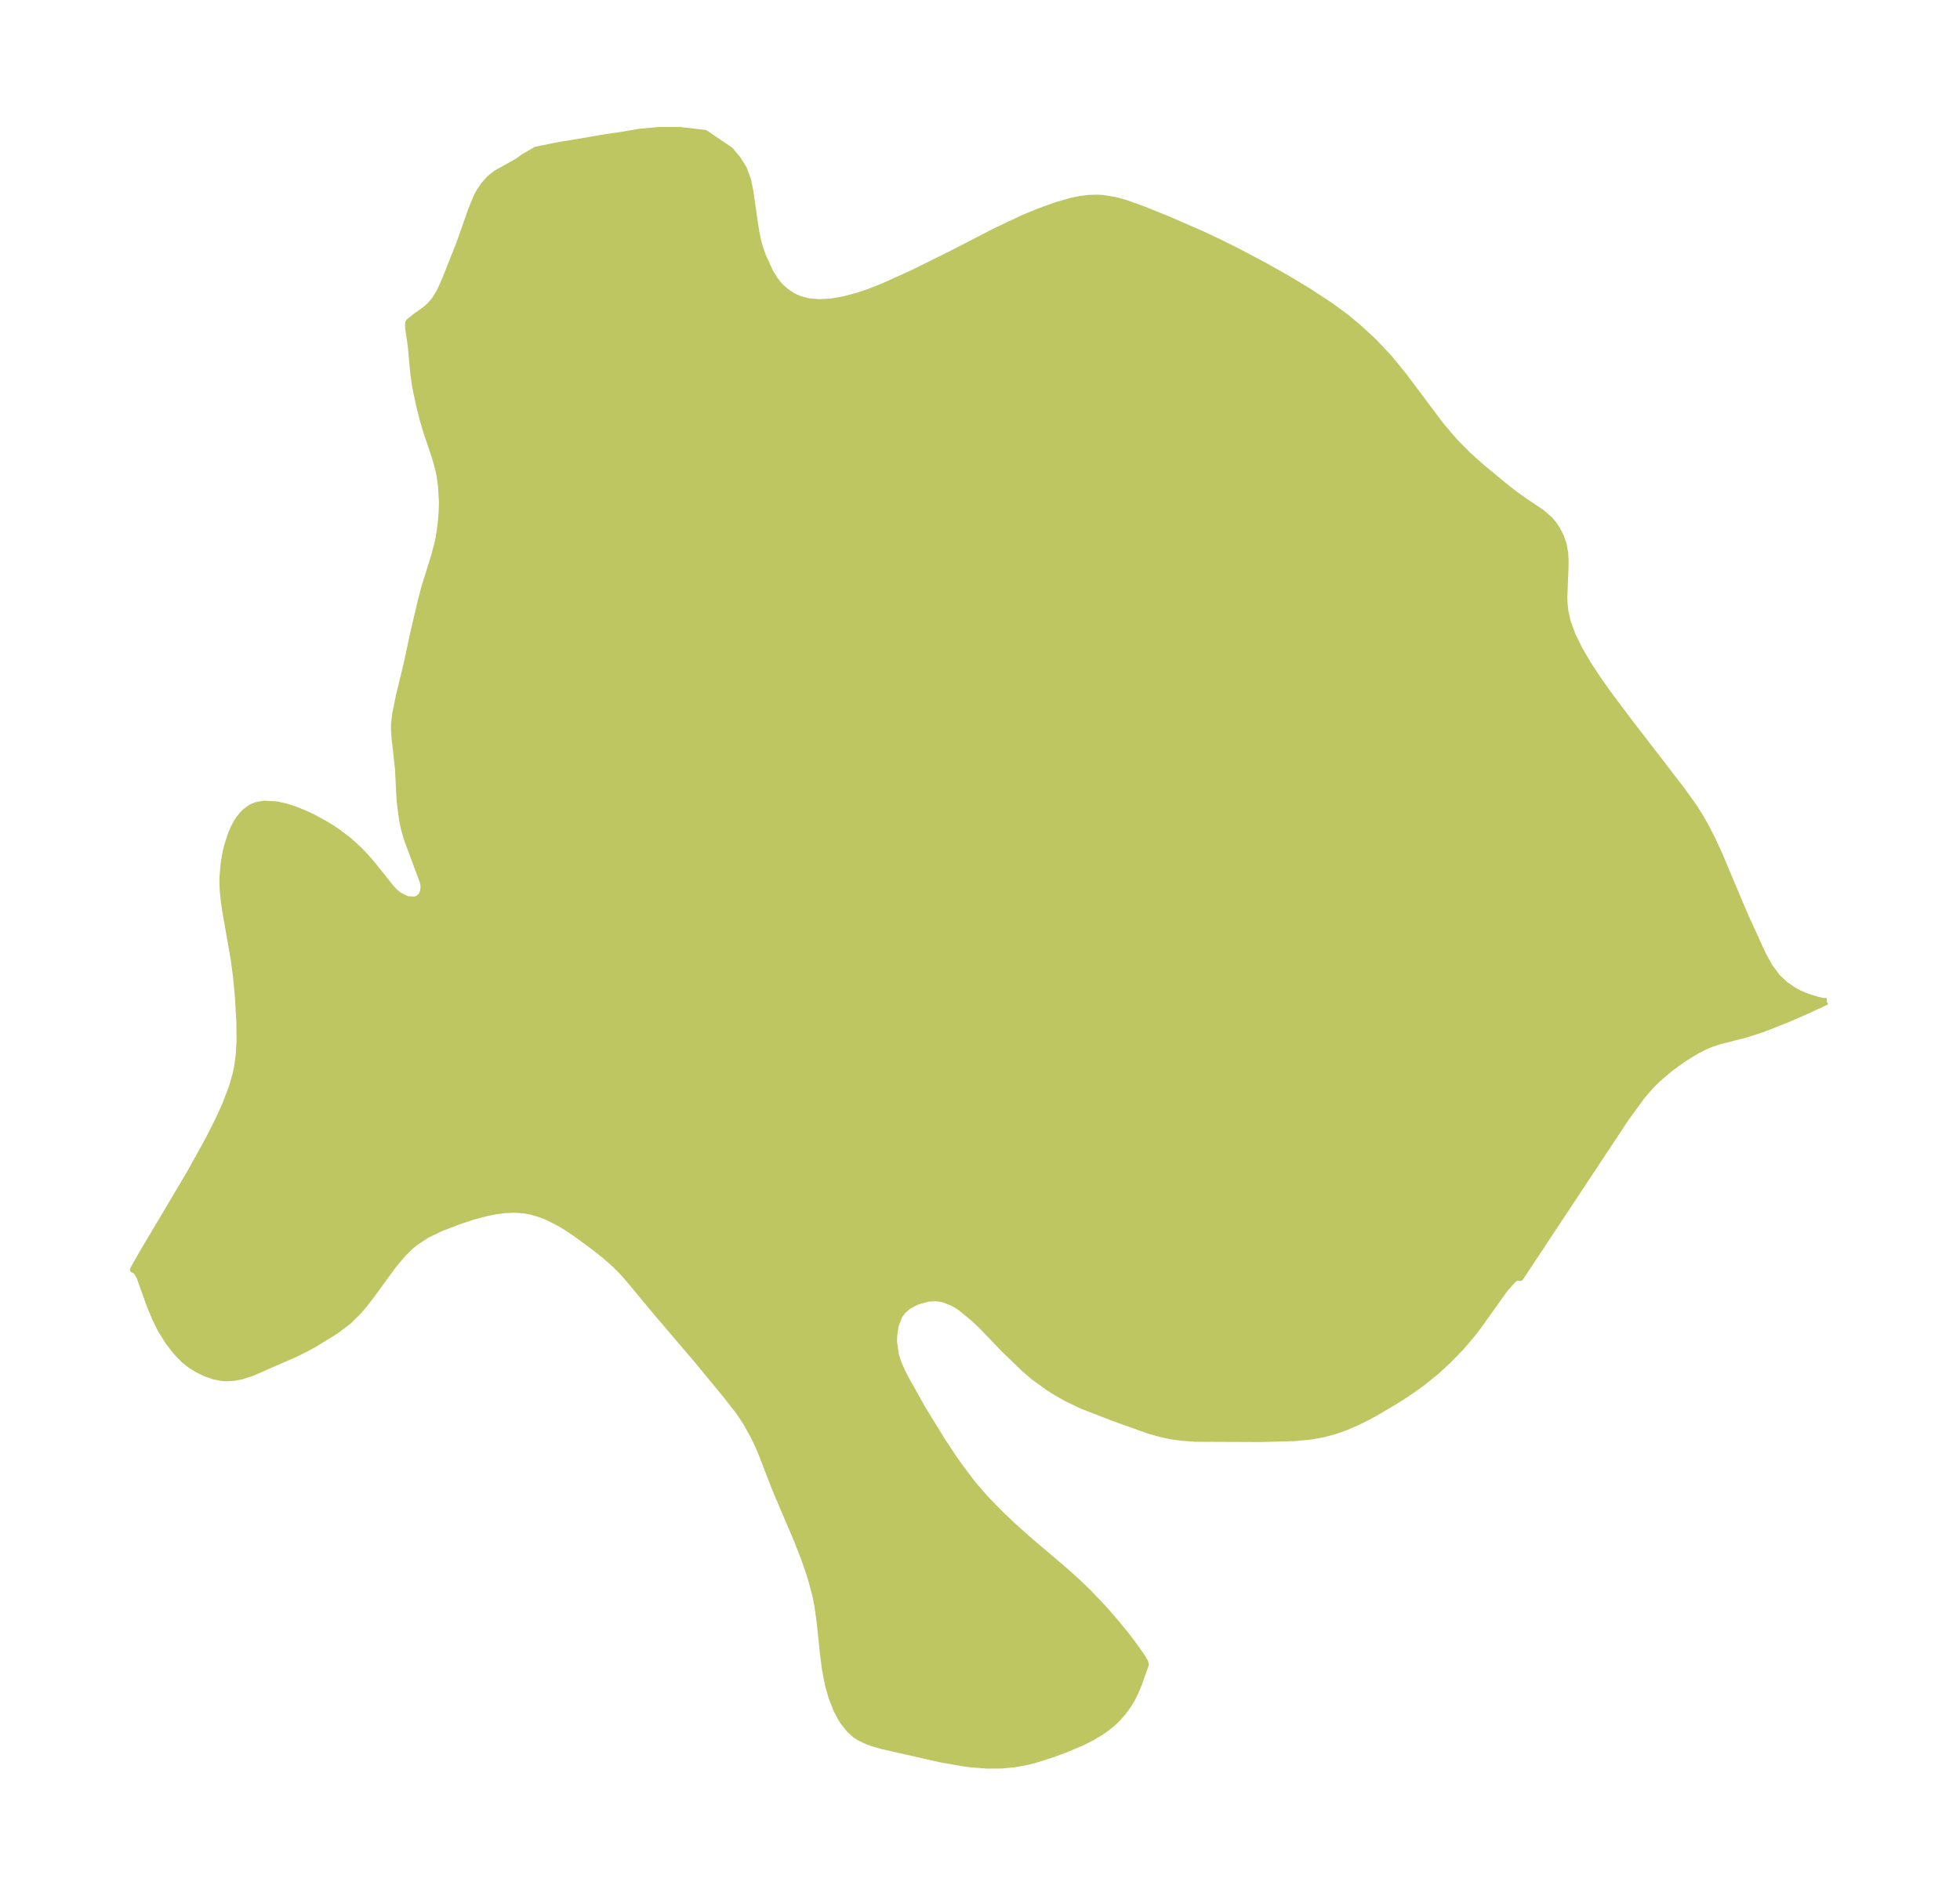 <?xml version="1.0" encoding="UTF-8"?>
<!DOCTYPE svg  PUBLIC '-//W3C//DTD SVG 1.1//EN'  'http://www.w3.org/Graphics/SVG/1.1/DTD/svg11.dtd'>
<svg width="289.96pt" height="280.51pt" version="1.1" viewBox="0 0 289.96 280.51" xmlns="http://www.w3.org/2000/svg" xmlns:xlink="http://www.w3.org/1999/xlink">
 <defs>
  <style type="text/css">*{stroke-linejoin: round; stroke-linecap: butt}</style>
 </defs>
 <g id="figure_1">
  <g id="patch_1">
   <path d="m0 280.51h289.96v-280.51h-289.96v280.51z" fill="none"/>
  </g>
  <g id="axes_1">
   <g id="PatchCollection_1">
    <defs>
     <path id="m3d49f3105f" d="m270.24-132.34-3.087 1.435-2.494 1.091-3.871 1.534-2.551 0.82-3.823 0.974-1.21 0.395-1.104 0.467-1.067 0.545-2.044 1.255-1.942 1.413-1.825 1.552-0.852 0.838-0.851 0.944-0.807 0.988-2.265 3.121-15.557 23.513-0.522-0.069-0.571 0.404-1.179 1.324-3.886 5.444-1.023 1.331-1.646 1.926-1.784 1.841-1.895 1.732-1.986 1.602-0.767 0.565-1.591 1.093-1.61 1.029-2.64 1.577-1.443 0.791-1.735 0.858-1.565 0.668-1.572 0.555-1.669 0.45-1.5 0.283-0.871 0.116-2.013 0.176-4.805 0.135-9.757-0.039-2.051-0.149-1.526-0.216-1.44-0.303-1.828-0.505-5.322-1.901-4.622-1.798-2.243-1.074-1.463-0.831-1.343-0.848-2.103-1.521-1.415-1.225-2.93-2.834-3.273-3.404-1.266-1.202-1.886-1.539-0.595-0.398-0.736-0.403-1.184-0.447-0.621-0.137-0.69-0.064-1.043 0.071-1.487 0.409-0.388 0.159-1.068 0.578-0.778 0.676-0.571 0.781-0.548 1.434-0.222 1.643-0.006 0.829 0.274 1.887 0.389 1.203 0.529 1.214 0.535 1.055 2.501 4.467 2.971 4.829 1.632 2.455 0.973 1.389 1.841 2.438 1.875 2.168 2.027 2.096 2.147 2.042 2.24 2.003 5.311 4.516 1.844 1.653 1.78 1.714 2.099 2.208 1.93 2.215 1.532 1.889 1.299 1.716 0.975 1.407 0.458 0.773 0.081 0.336-1.059 2.983-0.471 1.125-0.515 1.02-0.567 0.937-0.786 1.067-0.772 0.865-0.813 0.766-0.681 0.553-0.96 0.676-1.276 0.761-1.56 0.784-2.441 1.03-2.009 0.74-2.443 0.77-1.129 0.287-1.912 0.355-1.92 0.178-2.053 0.012-2.193-0.156-1.122-0.135-3.445-0.599-8.786-1.983-1.484-0.43-0.793-0.289-1.06-0.506-0.641-0.416-0.861-0.767-0.898-1.126-0.392-0.618-0.627-1.19-0.732-1.873-0.508-1.792-0.445-2.281-0.263-2.023-0.526-5.016-0.332-2.389-0.296-1.521-0.737-2.743-0.927-2.708-1.049-2.675-3.313-7.8-2.019-5.227-0.568-1.308-0.653-1.334-0.937-1.688-1.111-1.703-1.979-2.526-4.192-5.084-6.313-7.416-3.981-4.801-1.076-1.18-0.814-0.804-1.467-1.301-1.4-1.122-2.887-2.122-1.289-0.871-1.18-0.718-1.739-0.882-1.067-0.428-1.404-0.416-0.988-0.182-1.444-0.105-1.458 0.056-1.312 0.165-1.309 0.254-2.189 0.586-1.942 0.643-2.751 1.056-2.043 0.983-1.678 1.085-0.846 0.714-0.987 0.975-1.447 1.701-3.323 4.561-0.894 1.161-0.94 1.108-1.482 1.466-1.868 1.42-3.071 1.896-1.269 0.702-1.657 0.824-6.492 2.838-1.504 0.482-1.008 0.189-1.209 0.077-0.432-0.021-1.328-0.236-1.296-0.452-1.244-0.615-1.01-0.631-0.868-0.687-0.745-0.736-0.555-0.627-1.079-1.388-1.128-1.812-0.802-1.648-0.822-1.972-1.455-4.064-0.437-0.785-0.316-0.332-0.227-0.034 1.22-2.168 7.152-12.047 2.733-4.941 1.518-2.993 1.018-2.24 1.045-2.773 0.523-1.876 0.18-0.875 0.228-1.594 0.149-2.37-0.031-2.832-0.207-3.531-0.231-2.607-0.374-2.945-1.268-7.231-0.217-1.465-0.149-1.429-0.06-1.396 0.011-0.771 0.18-2.075 0.301-1.68 0.215-0.878 0.579-1.773 0.382-0.877 0.398-0.747 0.387-0.597 0.594-0.723 0.336-0.324 0.656-0.487 0.453-0.241 0.532-0.198 1.101-0.193 1.813 0.101 1.326 0.29 1.37 0.436 1.374 0.548 1.382 0.648 1.976 1.087 1.577 1.016 1.694 1.296 1.458 1.33 0.972 1.003 1.038 1.199 2.831 3.547 0.499 0.513 0.662 0.546 1.189 0.567 1.082 0.067 0.474-0.161 0.263-0.174 0.304-0.33 0.25-0.509 0.098-0.664-0.022-0.393-0.101-0.496-2.324-6.248-0.428-1.472-0.313-1.497-0.343-2.639-0.26-4.97-0.517-4.578-0.065-1.1 0.01-0.844 0.164-1.444 0.559-2.73 1.156-4.759 0.962-4.511 1.155-4.903 0.441-1.694 1.499-4.815 0.548-2.095 0.251-1.429 0.193-1.577 0.117-1.426 0.044-1.498-0.155-2.384-0.206-1.478-0.179-0.885-0.506-1.817-1.253-3.716-0.552-1.868-0.581-2.307-0.54-2.591-0.269-1.9-0.382-4.163-0.381-2.567-0.011-0.665 0.094-0.243 0.944-0.761 1.526-1.088 0.571-0.506 0.754-0.86 0.759-1.22 0.83-1.872 2.087-5.244 1.787-5.099 0.801-1.934 0.457-0.822 0.593-0.866 0.853-0.939 0.919-0.742 3.115-1.732 0.973-0.697 1.826-1.058 3.413-0.688 3.408-0.559 3.24-0.559 2.522-0.373 2.728-0.465 2.837-0.261 3.146-3.5e-4 3.681 0.428 3.731 2.524 1.108 1.336 0.877 1.411 0.63 1.746 0.329 1.627 0.664 4.668 0.214 1.327 0.276 1.325 0.324 1.135 0.391 1.111 1.043 2.282 0.707 1.162 0.479 0.628 0.475 0.516 0.82 0.711 0.878 0.571 0.429 0.219 0.653 0.268 1.216 0.334 1.684 0.156 1.803-0.111 1.89-0.333 2.161-0.585 1.357-0.458 2.275-0.892 4.075-1.839 5.826-2.879 6.762-3.488 4.077-1.922 2.224-0.922 2.692-0.969 2.183-0.624 1.379-0.275 1.231-0.142 1.214-0.03 0.901 0.054 1.874 0.327 1.495 0.428 2.623 0.952 3.591 1.453 4.729 2.055 3.066 1.438 2.508 1.256 3.797 2.011 3.5 1.972 3.07 1.849 3.399 2.23 2.179 1.617 1.734 1.425 2.377 2.191 2.284 2.421 2.16 2.654 5.4 7.201 1.571 1.884 0.723 0.799 1.816 1.832 1.848 1.663 3.699 3.061 1.411 1.096 1.37 0.977 2.584 1.735 1.136 0.994 0.584 0.675 0.539 0.807 0.548 1.085 0.395 1.156 0.22 1.247 0.056 1.081-0.011 1.103-0.17 4.266 0.013 0.707 0.111 1.3 0.375 1.71 0.751 2.035 1.021 2.071 1.227 2.097 1.381 2.116 1.495 2.129 3.034 4.057 7.966 10.347 1.826 2.545 1.031 1.646 0.855 1.53 0.8 1.571 0.978 2.1 3.844 9.125 2.657 5.818 0.996 1.825 1.176 1.588 1.178 1.104 1.303 0.886 0.805 0.426 1.102 0.469 1.54 0.483 0.906 0.188 0.501 0.001" stroke="#bdc660"/>
    </defs>
    <g clip-path="url(#p354db2bd56)">
     <use y="280.512" fill="#bdc660" stroke="#bdc660" xlink:href="#m3d49f3105f"/>
    </g>
   </g>
  </g>
 </g>
 <defs>
  <clipPath id="p354db2bd56">
   <rect x="7.2" y="7.2" width="275.56" height="266.11"/>
  </clipPath>
 </defs>
</svg>
